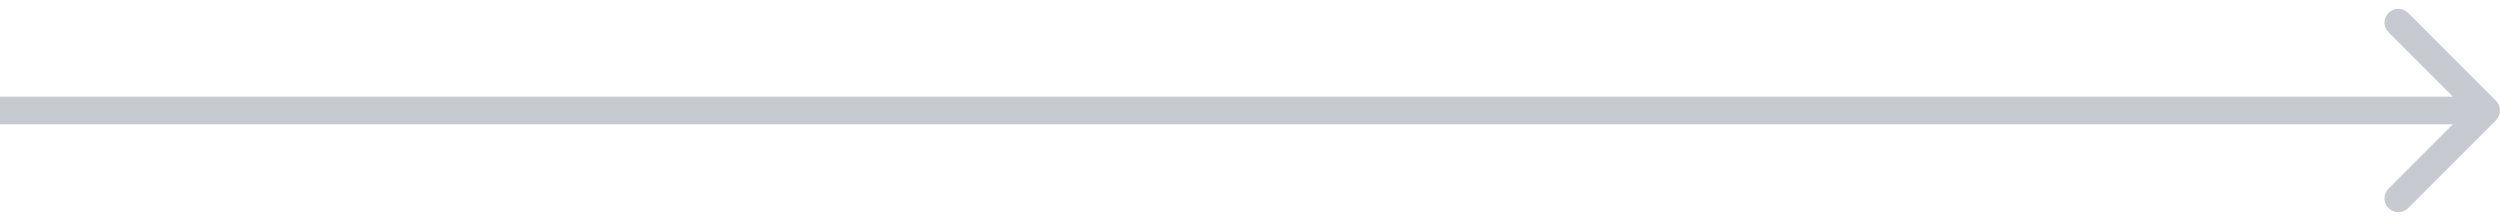 <svg width="181" height="16" viewBox="0 0 181 16" fill="none" xmlns="http://www.w3.org/2000/svg">
<path d="M180.707 8.707C181.098 8.317 181.098 7.683 180.707 7.293L174.343 0.929C173.953 0.538 173.319 0.538 172.929 0.929C172.538 1.319 172.538 1.953 172.929 2.343L178.586 8L172.929 13.657C172.538 14.047 172.538 14.681 172.929 15.071C173.319 15.462 173.953 15.462 174.343 15.071L180.707 8.707ZM-8.74228e-08 9L180 9L180 7L8.74228e-08 7L-8.74228e-08 9Z" fill="#C8CAD1"/>
</svg>

